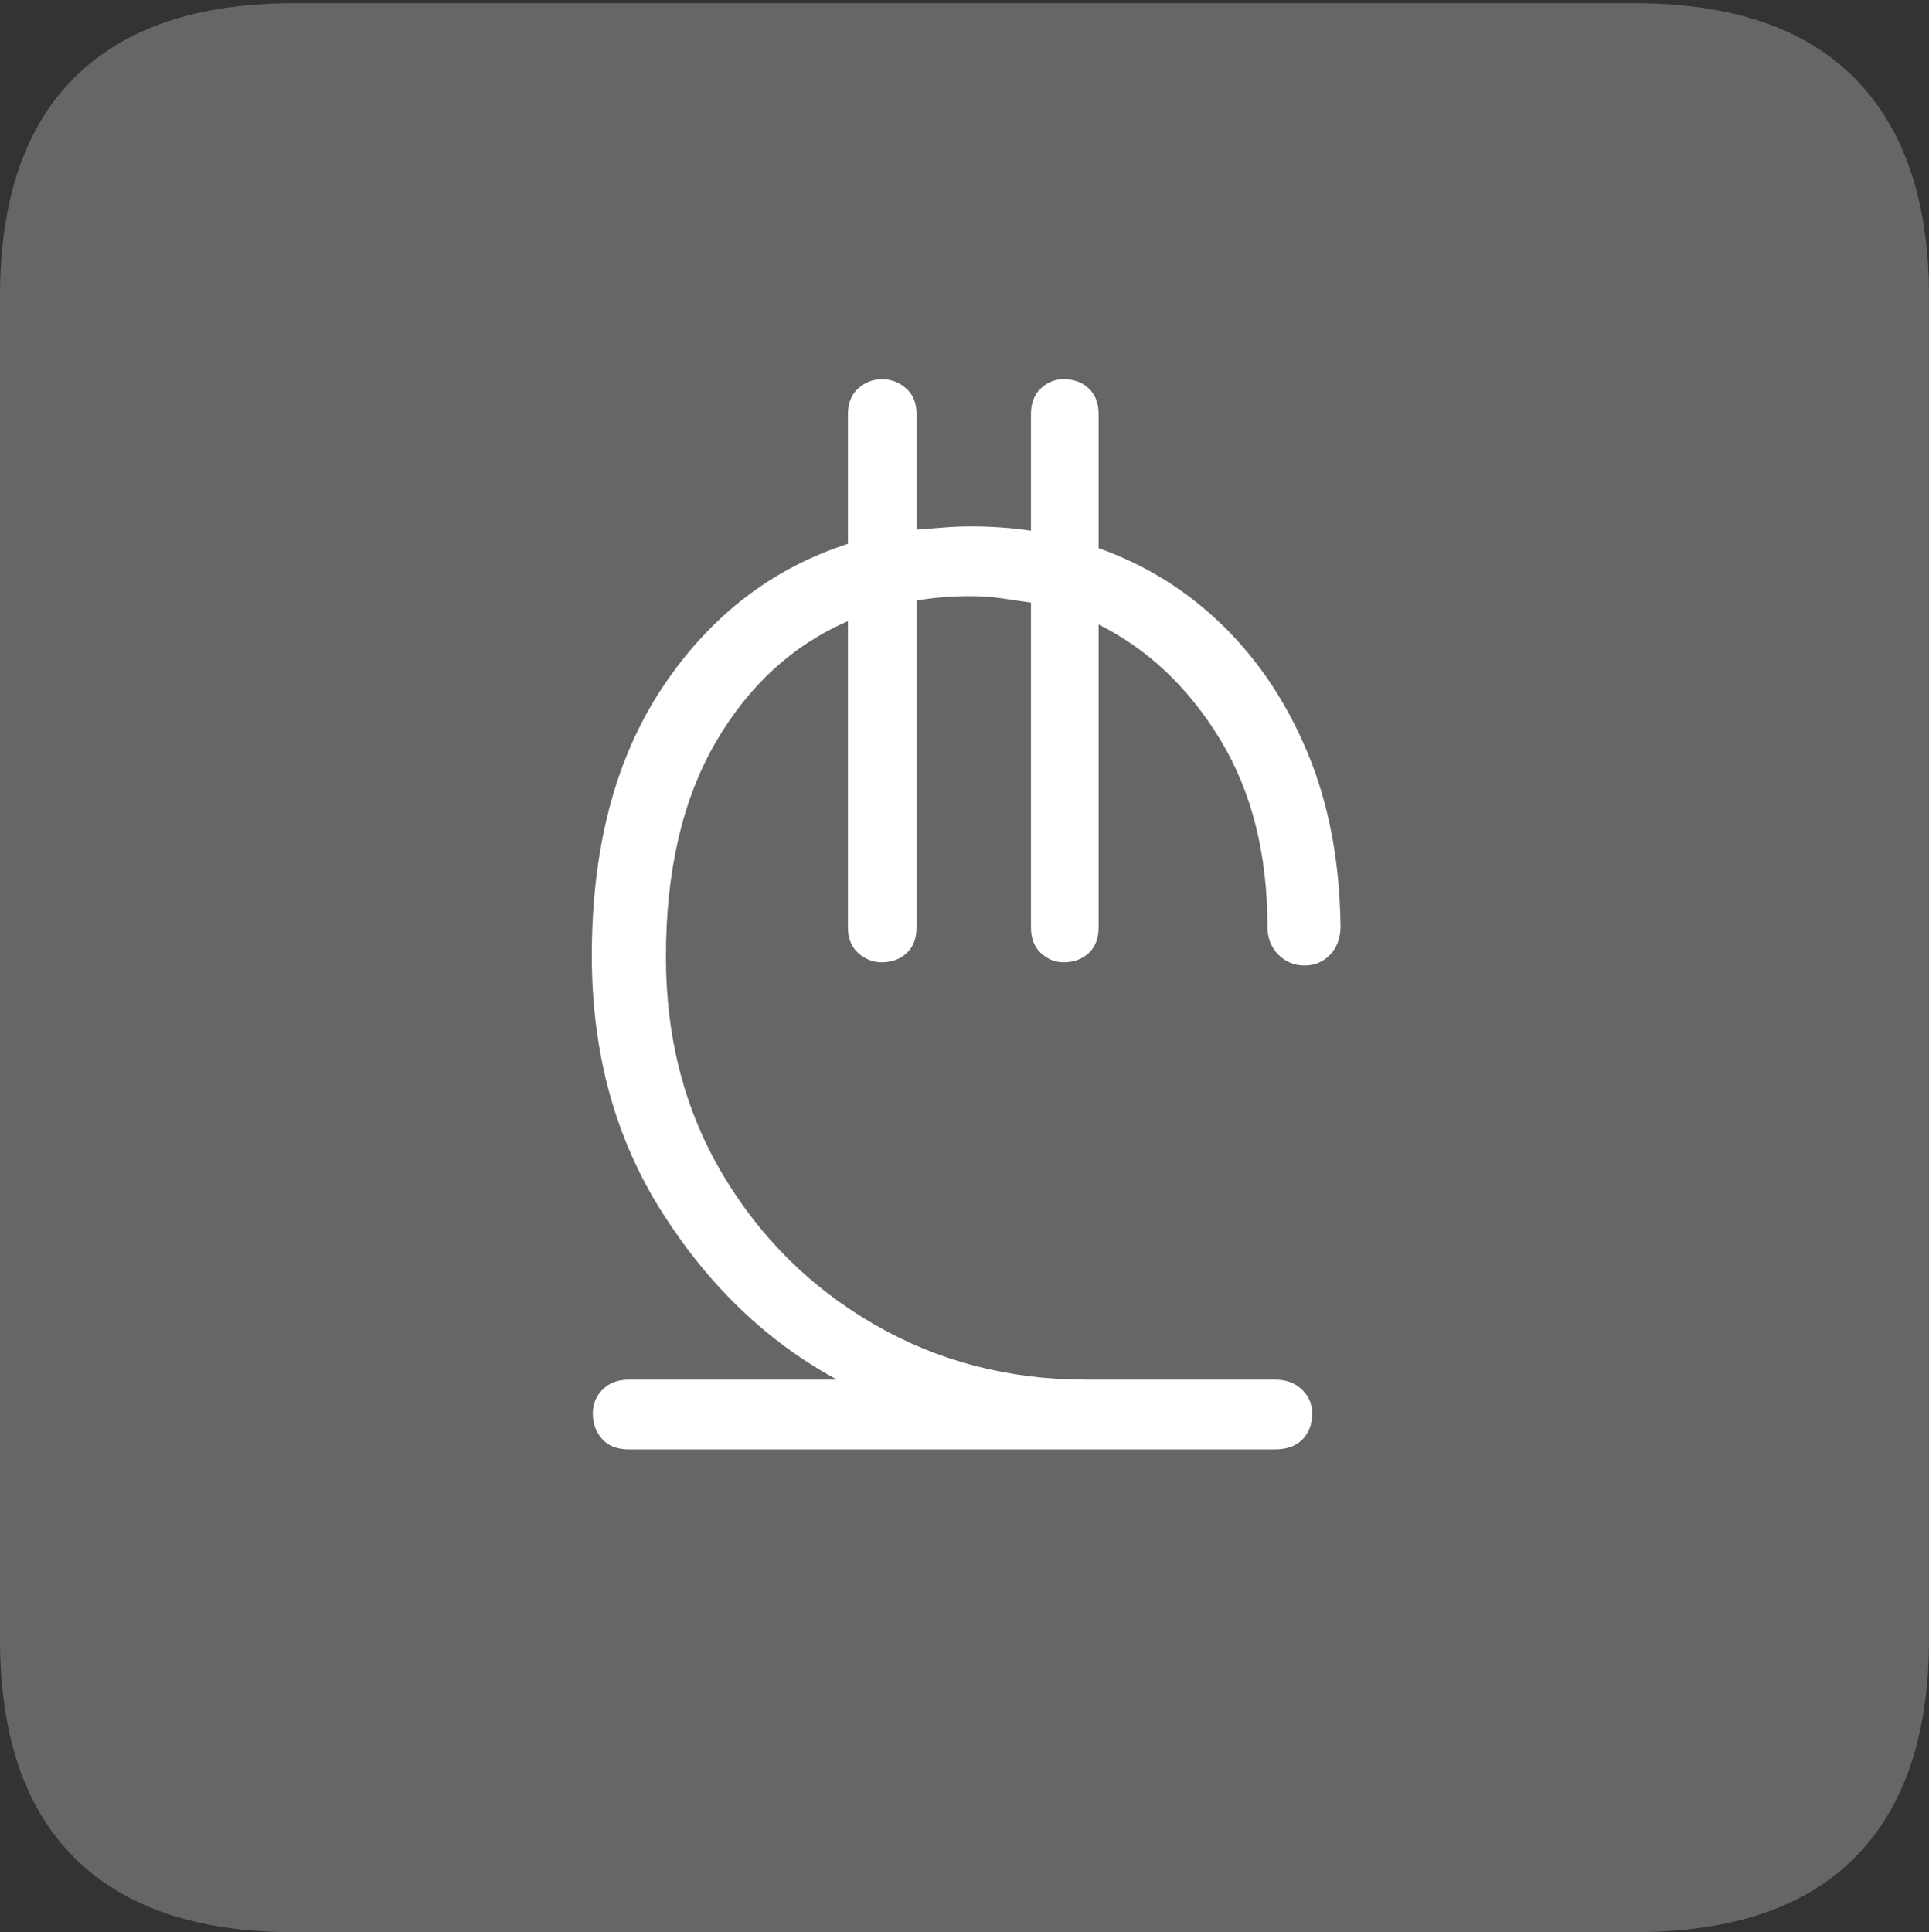 <?xml version="1.0" encoding="UTF-8"?>
<!--Generator: Apple Native CoreSVG 175-->
<!DOCTYPE svg
PUBLIC "-//W3C//DTD SVG 1.1//EN"
       "http://www.w3.org/Graphics/SVG/1.1/DTD/svg11.dtd">
<svg version="1.1" xmlns="http://www.w3.org/2000/svg" xmlns:xlink="http://www.w3.org/1999/xlink" width="17.285" height="17.314">
 <rect width="100%" height="100%" fill="#333333" stroke="none"/>
 <g>
  <rect height="17.314" opacity="0" width="17.285" x="0" y="0"/>
  <path d="M2.627 17.314L14.648 17.314Q15.957 17.314 16.621 16.645Q17.285 15.977 17.285 14.688L17.285 2.656Q17.285 1.377 16.621 0.703Q15.957 0.029 14.648 0.029L2.627 0.029Q1.338 0.029 0.669 0.693Q0 1.357 0 2.656L0 14.688Q0 15.986 0.669 16.65Q1.338 17.314 2.627 17.314Z" fill="rgba(255,255,255,0.25)"/>
  <path d="M5.635 12.988Q5.479 12.988 5.396 12.896Q5.312 12.803 5.312 12.666Q5.312 12.539 5.4 12.451Q5.488 12.363 5.635 12.363L7.5 12.363Q6.562 11.855 5.933 10.864Q5.303 9.873 5.303 8.564Q5.303 7.109 5.938 6.157Q6.572 5.205 7.598 4.873L7.598 3.711Q7.598 3.564 7.69 3.481Q7.783 3.398 7.9 3.398Q8.027 3.398 8.12 3.481Q8.213 3.564 8.213 3.711L8.213 4.746Q8.33 4.736 8.457 4.727Q8.584 4.717 8.701 4.717Q8.838 4.717 8.975 4.727Q9.111 4.736 9.238 4.756L9.238 3.711Q9.238 3.564 9.326 3.481Q9.414 3.398 9.531 3.398Q9.668 3.398 9.756 3.481Q9.844 3.564 9.844 3.711L9.844 4.912Q10.479 5.137 10.962 5.61Q11.445 6.084 11.724 6.763Q12.002 7.441 12.012 8.301Q12.012 8.457 11.919 8.555Q11.826 8.652 11.69 8.652Q11.553 8.652 11.455 8.555Q11.357 8.457 11.357 8.301Q11.357 7.324 10.933 6.626Q10.508 5.928 9.844 5.596L9.844 8.311Q9.844 8.457 9.756 8.54Q9.668 8.623 9.531 8.623Q9.414 8.623 9.326 8.54Q9.238 8.457 9.238 8.311L9.238 5.4Q9.102 5.381 8.97 5.361Q8.838 5.342 8.691 5.342Q8.447 5.342 8.213 5.381L8.213 8.311Q8.213 8.457 8.125 8.54Q8.037 8.623 7.9 8.623Q7.783 8.623 7.69 8.54Q7.598 8.457 7.598 8.311L7.598 5.566Q6.855 5.889 6.411 6.655Q5.967 7.422 5.967 8.574Q5.967 9.668 6.475 10.523Q6.982 11.377 7.837 11.87Q8.691 12.363 9.727 12.363L11.426 12.363Q11.572 12.363 11.665 12.451Q11.758 12.539 11.758 12.666Q11.758 12.812 11.67 12.9Q11.582 12.988 11.426 12.988Z" fill="#ffffff"/>
 </g>
</svg>

